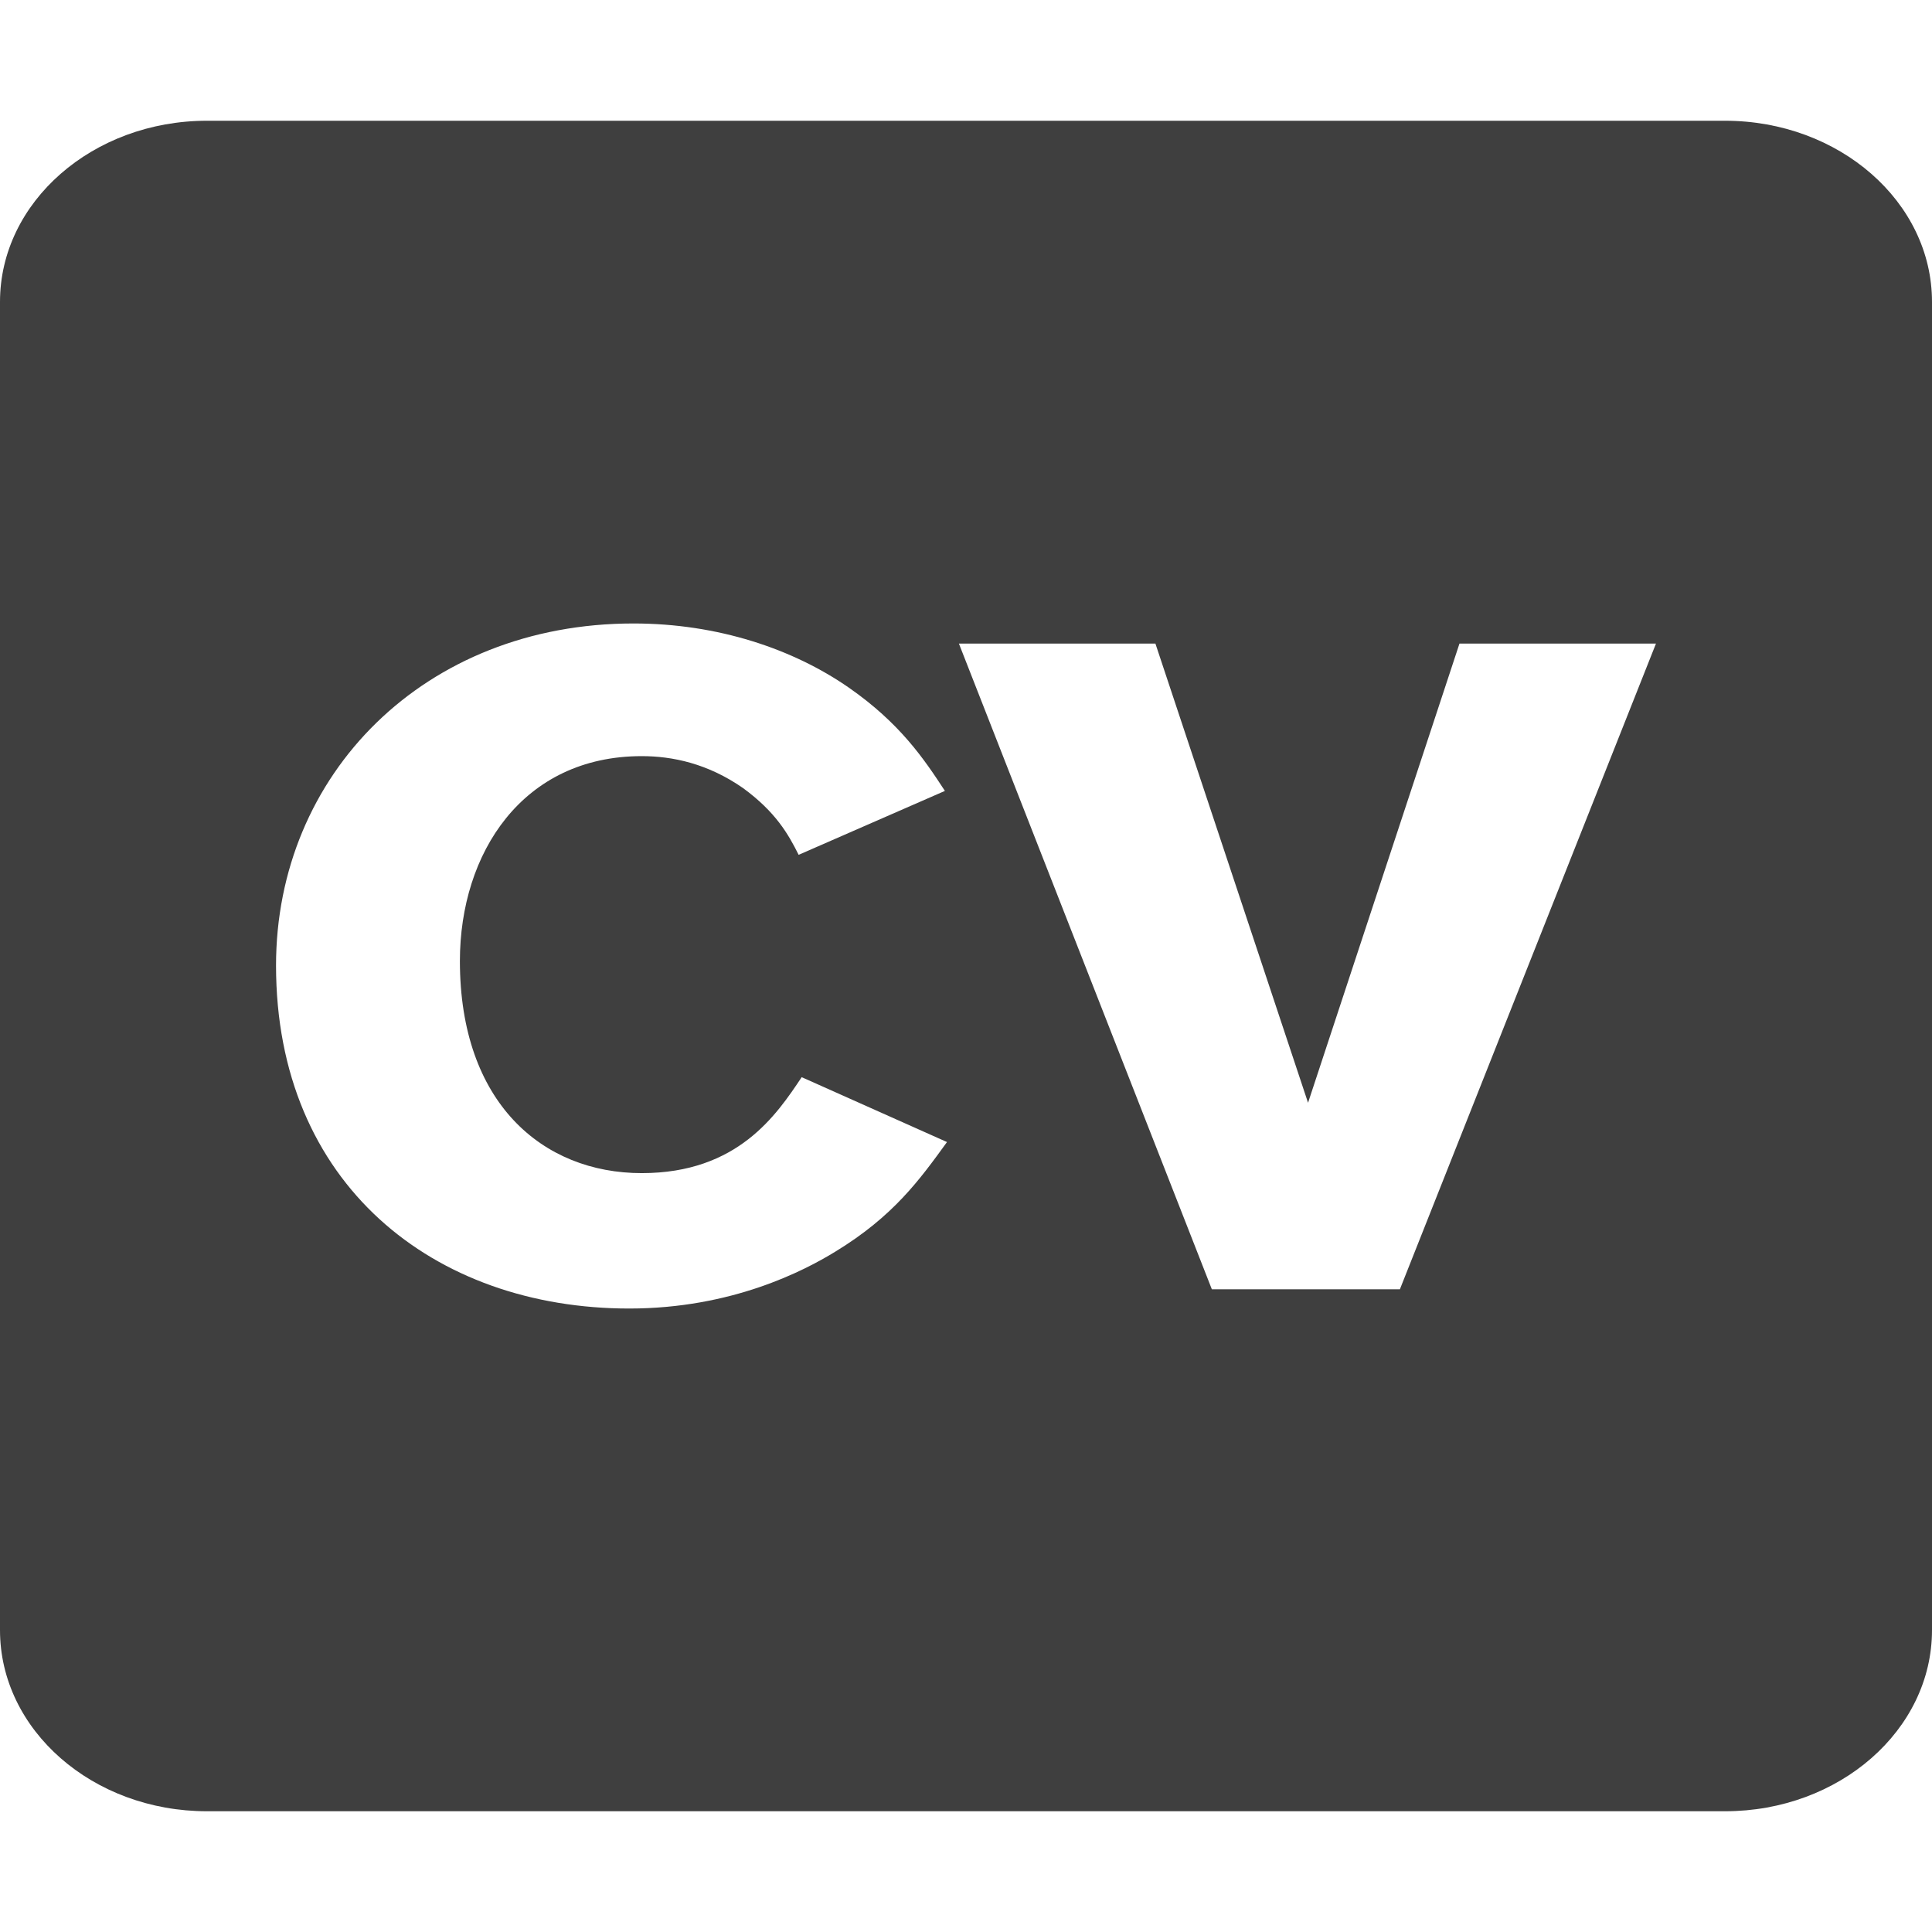 <svg width="24" height="24" viewBox="0 0 24 24" fill="none" xmlns="http://www.w3.org/2000/svg">
<path d="M2.571 1.5C1.152 1.5 0 2.508 0 3.75V20.25C0 21.492 1.152 22.5 2.571 22.5H21.429C22.848 22.5 24 21.492 24 20.25V3.75C24 2.508 22.848 1.5 21.429 1.5H2.571ZM7.869 7.745C8.921 7.745 9.855 8.064 10.543 8.541C11.18 8.984 11.478 9.427 11.738 9.825L9.921 10.619C9.791 10.358 9.634 10.086 9.232 9.791C8.791 9.483 8.35 9.393 7.972 9.393C6.492 9.393 5.713 10.597 5.713 11.938C5.713 13.699 6.74 14.573 7.972 14.573C9.167 14.573 9.648 13.846 9.959 13.381L11.764 14.187C11.426 14.652 11.101 15.108 10.374 15.55C9.985 15.788 9.09 16.255 7.817 16.255C5.389 16.255 3.429 14.71 3.429 11.994C3.429 9.62 5.272 7.745 7.869 7.745ZM11.912 7.995H14.353L16.249 13.699L18.13 7.995H20.571L17.39 16.016H15.054L11.912 7.995Z" fill="#0F0F0F" fill-opacity="0.8"/>
</svg>
